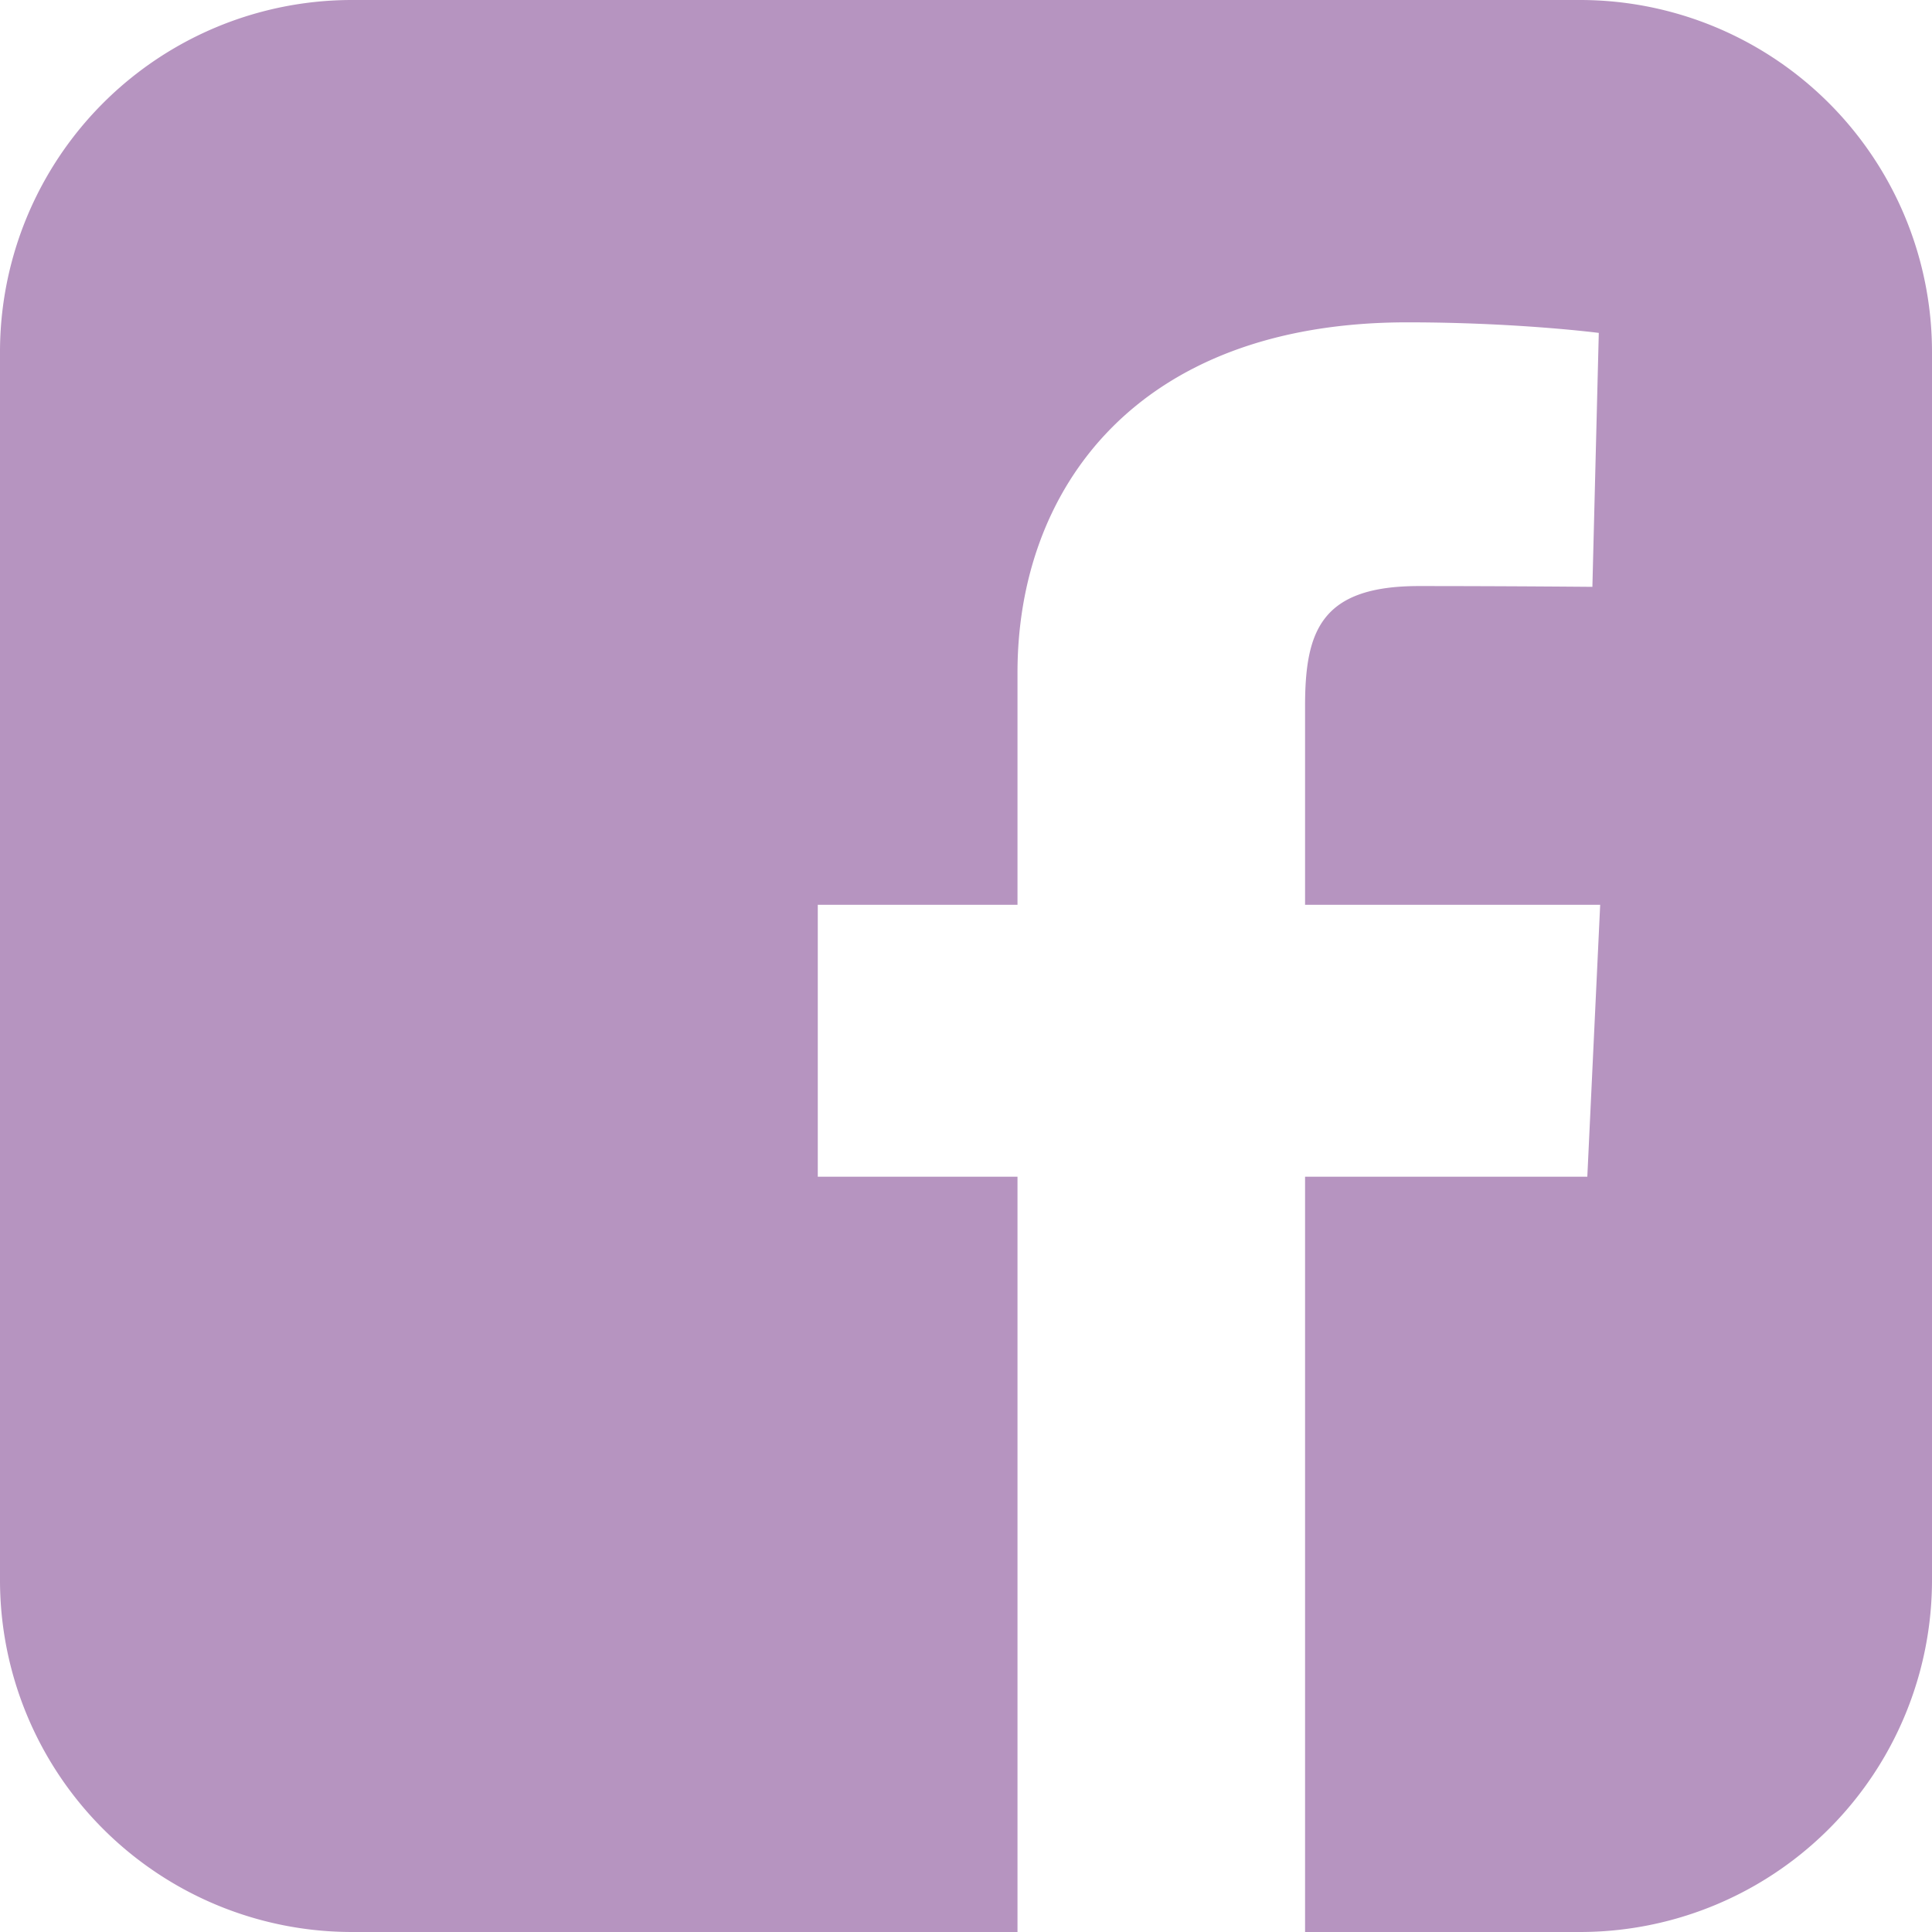 <svg width="32" height="32" viewBox="0 0 32 32" fill="none" xmlns="http://www.w3.org/2000/svg"><path d="M5.843 0A5.83 5.83 0 000 5.843v20.314A5.83 5.83 0 005.843 32h11.01V19.49h-3.308v-4.504h3.308v-3.848c0-3.023 1.955-5.799 6.457-5.799 1.823 0 3.171.175 3.171.175l-.106 4.206S25 9.707 23.5 9.707c-1.624 0-1.884.748-1.884 1.99v3.289h4.888l-.213 4.504h-4.675V32h4.541A5.83 5.83 0 0032 26.157V5.843A5.83 5.83 0 0026.157 0H5.843z" fill="#B694C0"/></svg>